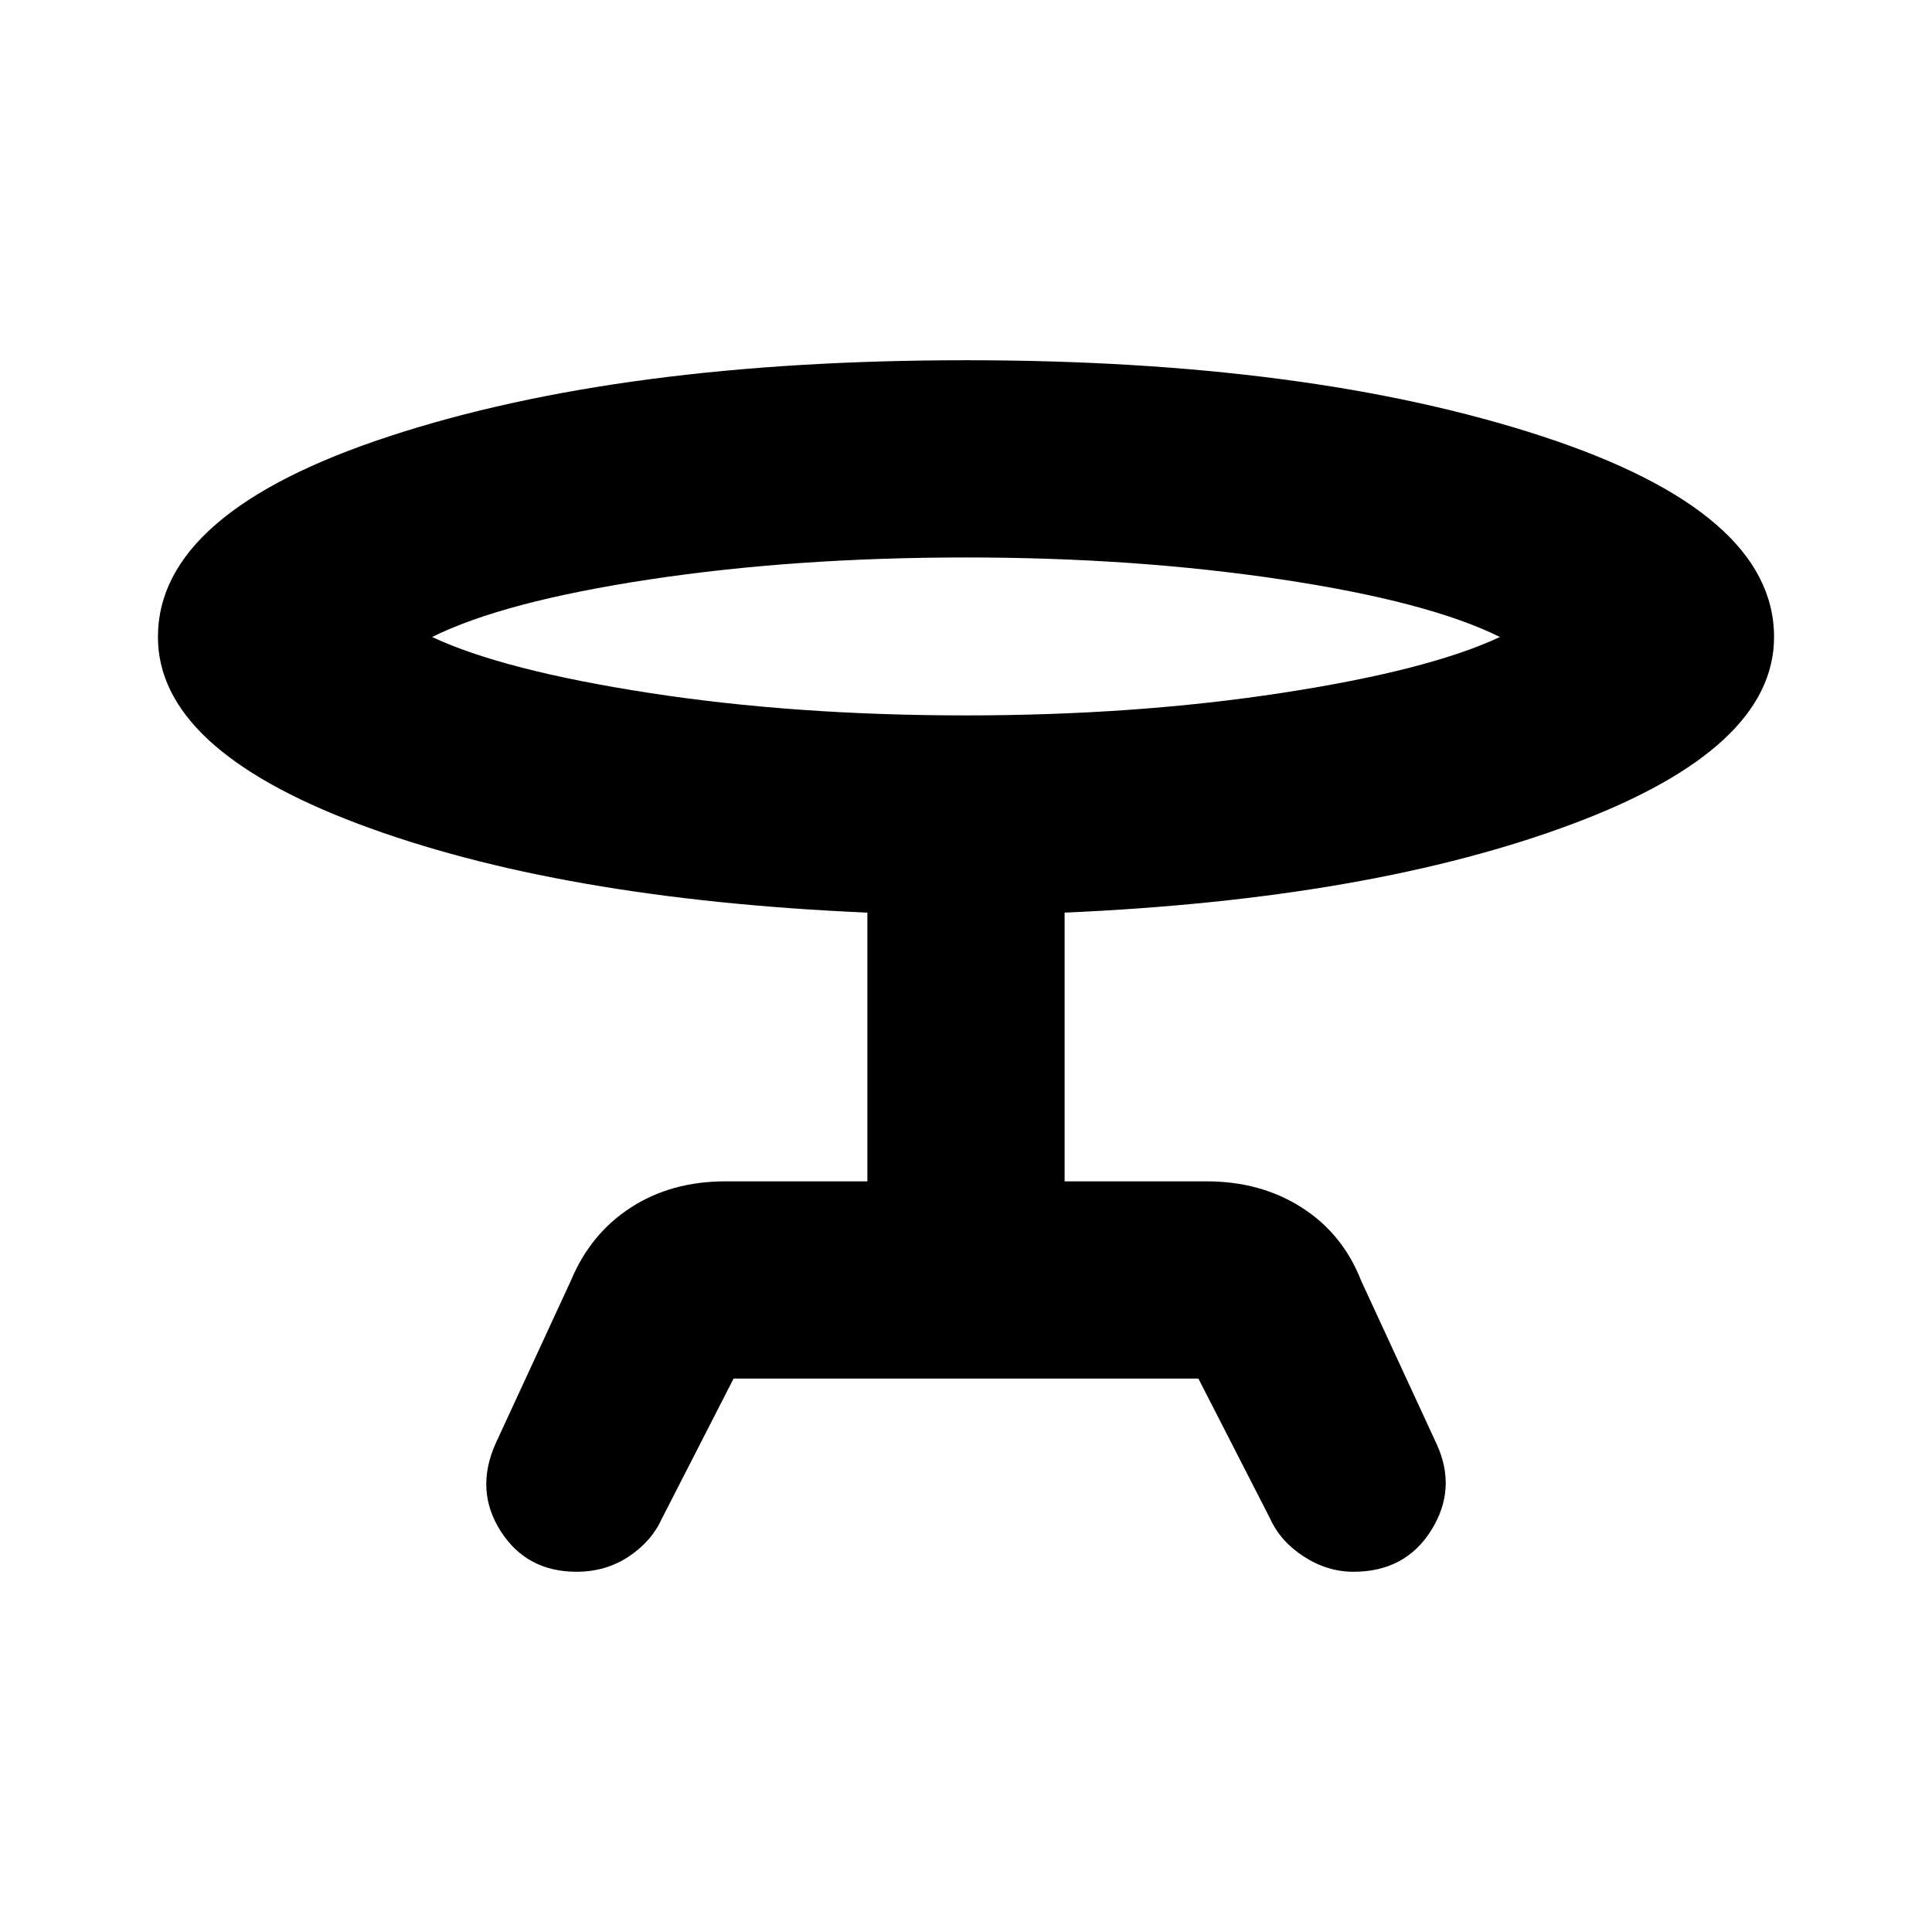 <svg xmlns="http://www.w3.org/2000/svg" height="20" viewBox="0 -960 960 960" width="20"><path d="m246.173-242.522 37.435-81q9.696-23.391 29.804-36.435 20.109-13.044 47.066-13.044h70.521v-133.52q-153.652-6.695-253.087-44.152t-99.435-92.805q0-62.044 115.109-99.783 115.109-37.74 286.414-37.74 170.74 0 286.131 37.74 115.392 37.739 115.392 99.783 0 55.348-99.935 92.805-99.935 37.457-252.587 44.152v133.52h70.521q26.957 0 47.348 13.044 20.392 13.044 29.522 36.435l37.435 81q10.261 22.218-2.631 42.87-12.891 20.653-38.674 20.653-12.957 0-24.631-7.544t-16.804-18.935l-35.609-69.521H364.522l-35.609 69.521q-5.13 11.391-16.522 18.935-11.391 7.544-25.913 7.544-24.783 0-37.674-20.153-12.892-20.152-2.631-43.37Zm233.827-362q84.087 0 156.956-11.174 72.869-11.174 108.347-27.782-35.478-17.609-108.347-28.565T480-682.999q-85.087 0-157.456 10.956-72.369 10.956-107.847 28.565 35.478 16.608 107.847 27.782T480-604.522Zm0-32.956Z"/></svg>